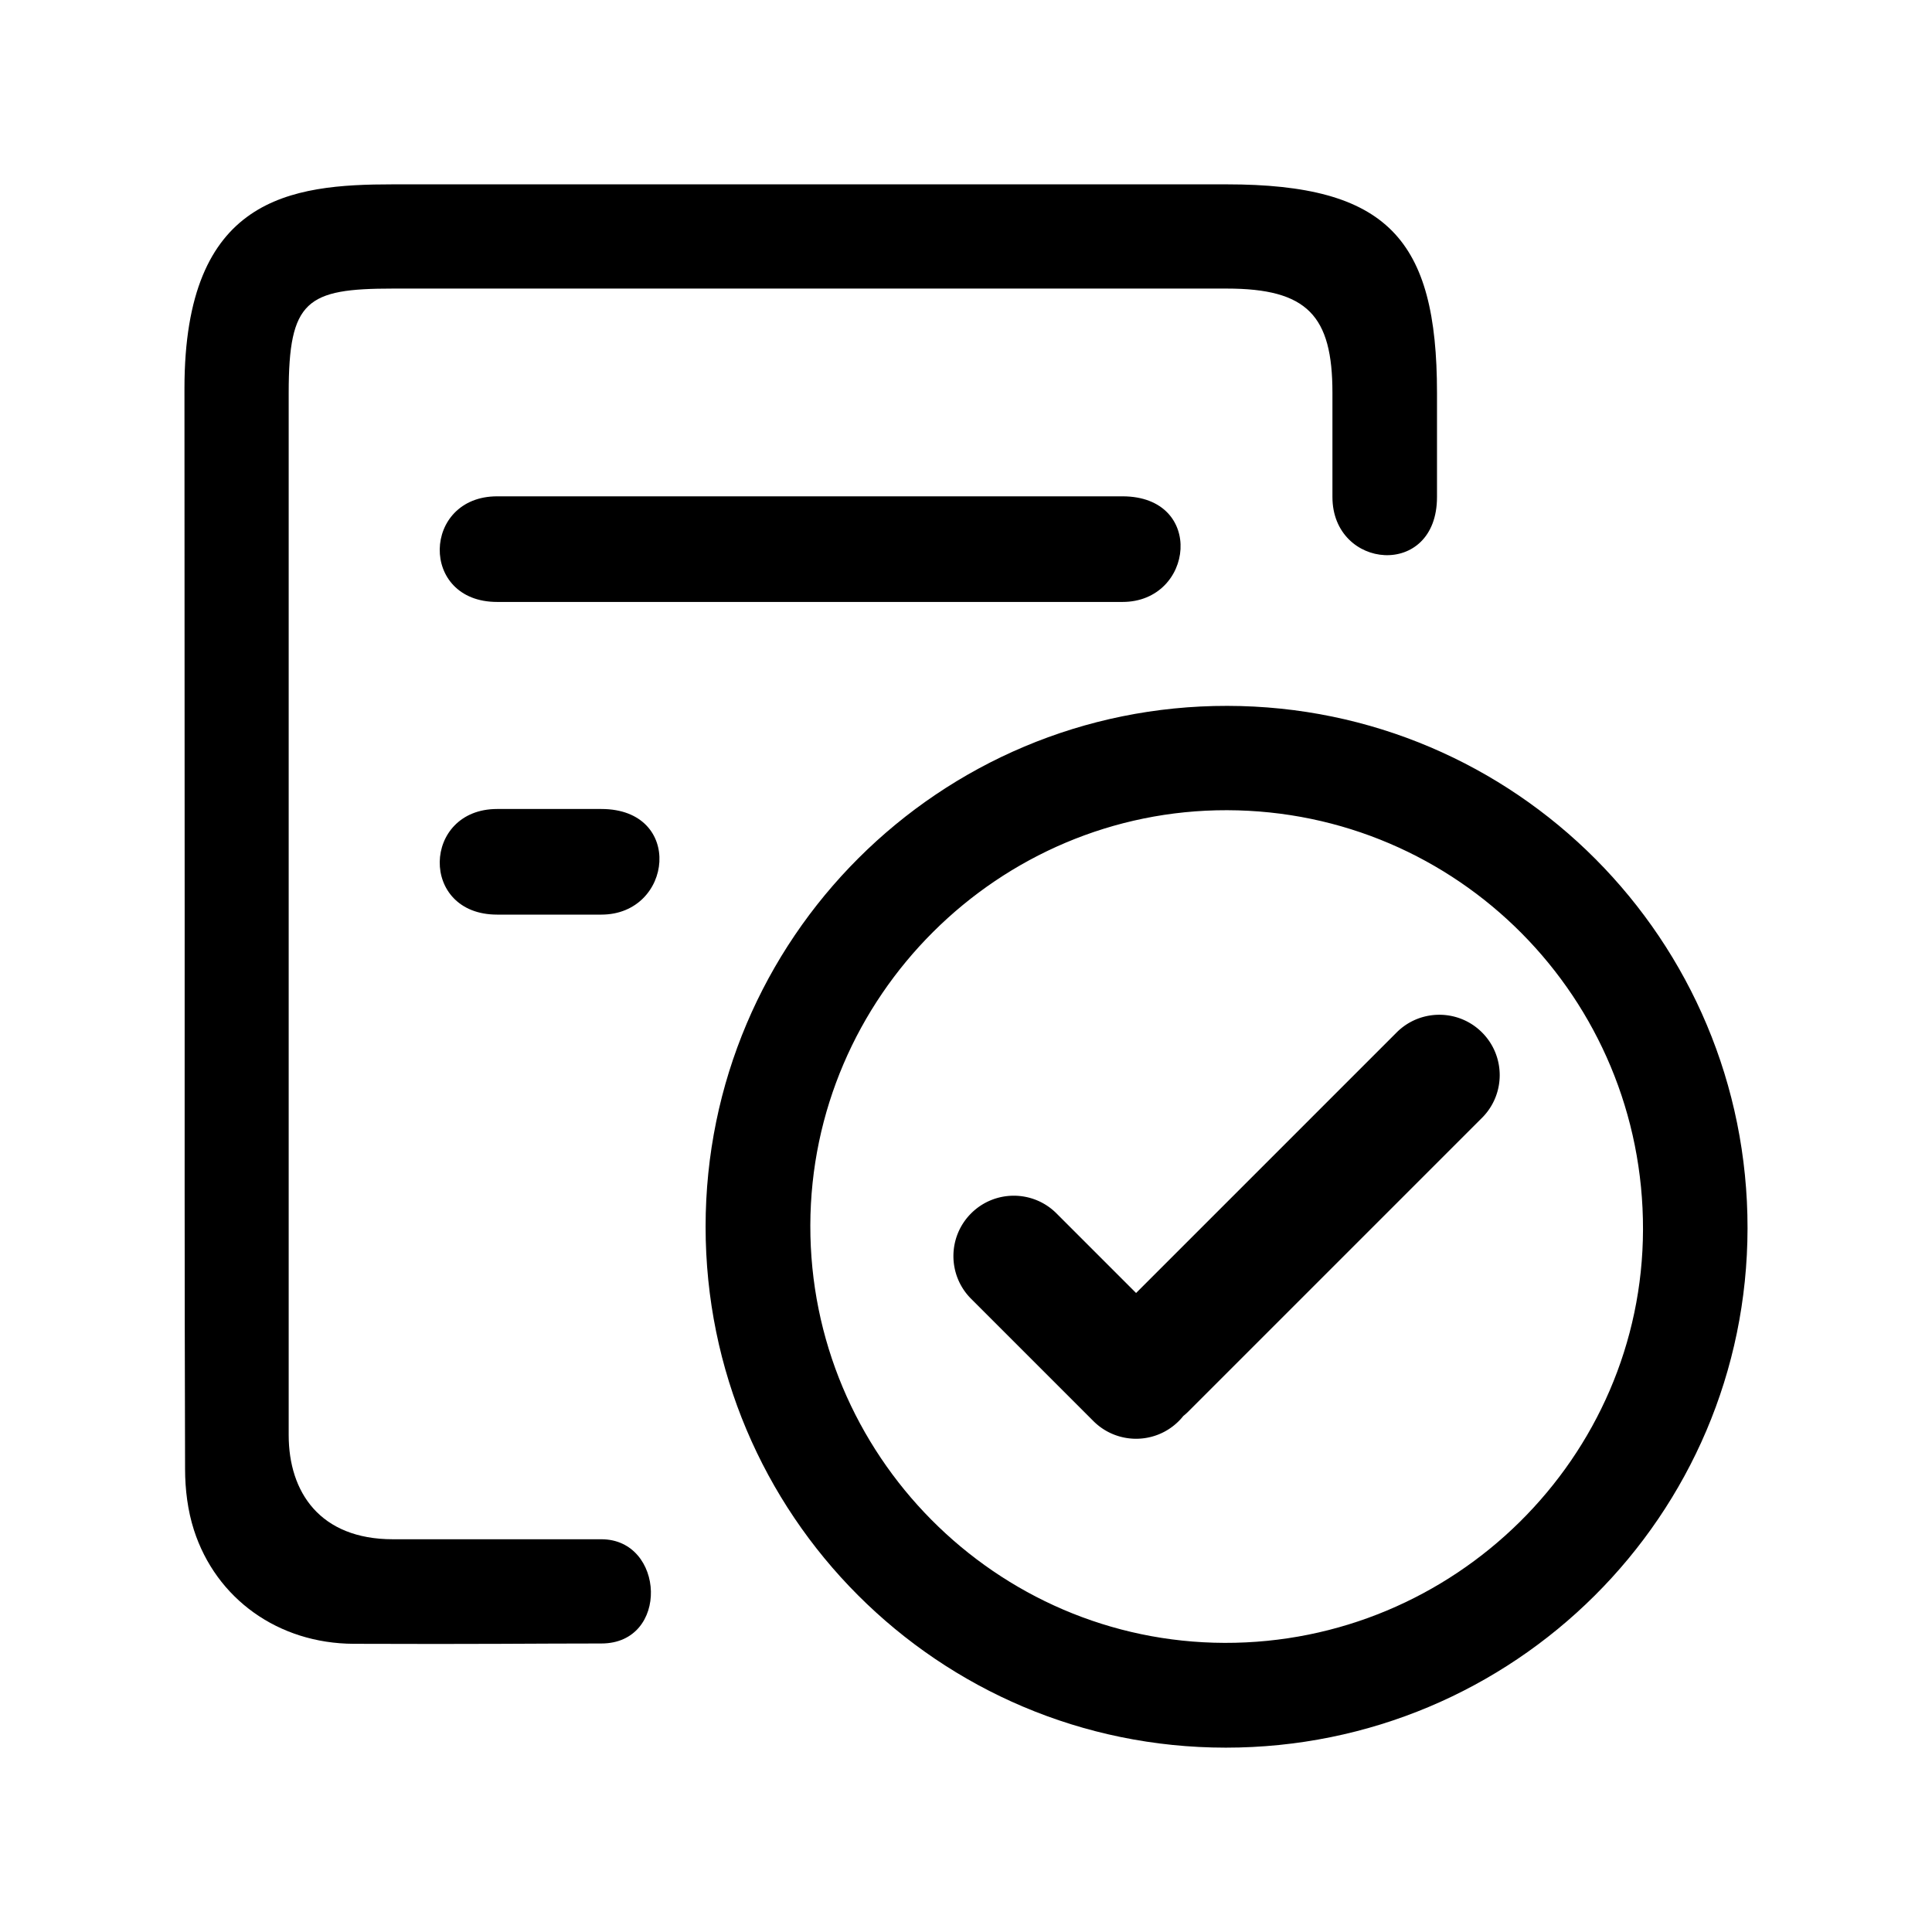 <?xml version="1.0" standalone="no"?><!DOCTYPE svg PUBLIC "-//W3C//DTD SVG 1.1//EN" "http://www.w3.org/Graphics/SVG/1.1/DTD/svg11.dtd"><svg t="1673876882966" class="icon" viewBox="0 0 1024 1024" version="1.1" xmlns="http://www.w3.org/2000/svg" p-id="2393" xmlns:xlink="http://www.w3.org/1999/xlink" fill="currentColor" width="200" height="200"><path d="M97.878 483.853c0-117.062-0.108-160.999-0.108-278.062 0-101.472 56.328-108.082 110.483-108.082h441.933c85.128 0 111.453 28.968 111.453 110.481v55.241c0 43.562-55.419 38.57-55.419 0V208.19c0-40.918-13.309-55.24-56.035-55.24H208.252c-45.746 0-55.241 6.203-55.241 55.24v552.407c0 30.278 16.572 55.241 55.241 55.241 67.004 0 43.482 0.026 110.484 0 33.77 0 36.252 55.241 0 55.241s-63.711 0.44-131.306 0.17c-39.867-0.163-72.883-23.774-84.643-60.322-3.292-10.223-4.694-21.525-4.694-32.34-0.323-116.658-0.215-178.076-0.215-294.734" p-id="2394"></path><path d="M649.644 926.291c-152.344-0.027-275.666-123.537-275.666-276.122 0-152.586 123.915-276.259 276.529-276.042 152.616 0.215 275.884 124.022 275.722 276.878-0.16 152.236-123.807 275.314-276.585 275.286m0.756-496.868c-121.109-0.271-220.641 98.828-220.91 220.045-0.27 121.541 98.345 220.934 219.561 221.287 121.704 0.324 221.505-98.208 221.775-219.047 0.324-122.594-98.236-221.99-220.426-222.285m-55.455-166.362c44.02 0.027 37.978 55.979 0 55.979h-331.45c-41.431 0-39.704-55.979 0-55.979 108.756-0.027 289.155-0.027 331.45 0zM318.736 428.782c44.021 0.028 37.979 55.98 0 55.98h-55.242c-41.431 0-39.704-55.98 0-55.98 108.757-0.027 12.948-0.027 55.242 0z"  p-id="2395"></path><path d="M785.502 547.22c-12.496-12.498-32.758-12.498-45.254 0L602.151 685.316l-42.191-42.191c-12.498-12.496-32.758-12.496-45.256 0-12.496 12.497-12.496 32.759 0 45.256l64.818 64.818c6.249 6.248 14.438 9.372 22.628 9.372s16.379-3.124 22.628-9.372a32.424 32.424 0 0 0 2.402-2.695 32.304 32.304 0 0 0 2.689-2.397l155.633-155.633c12.497-12.496 12.497-32.758 0-45.254z"  p-id="2396"></path></svg>
